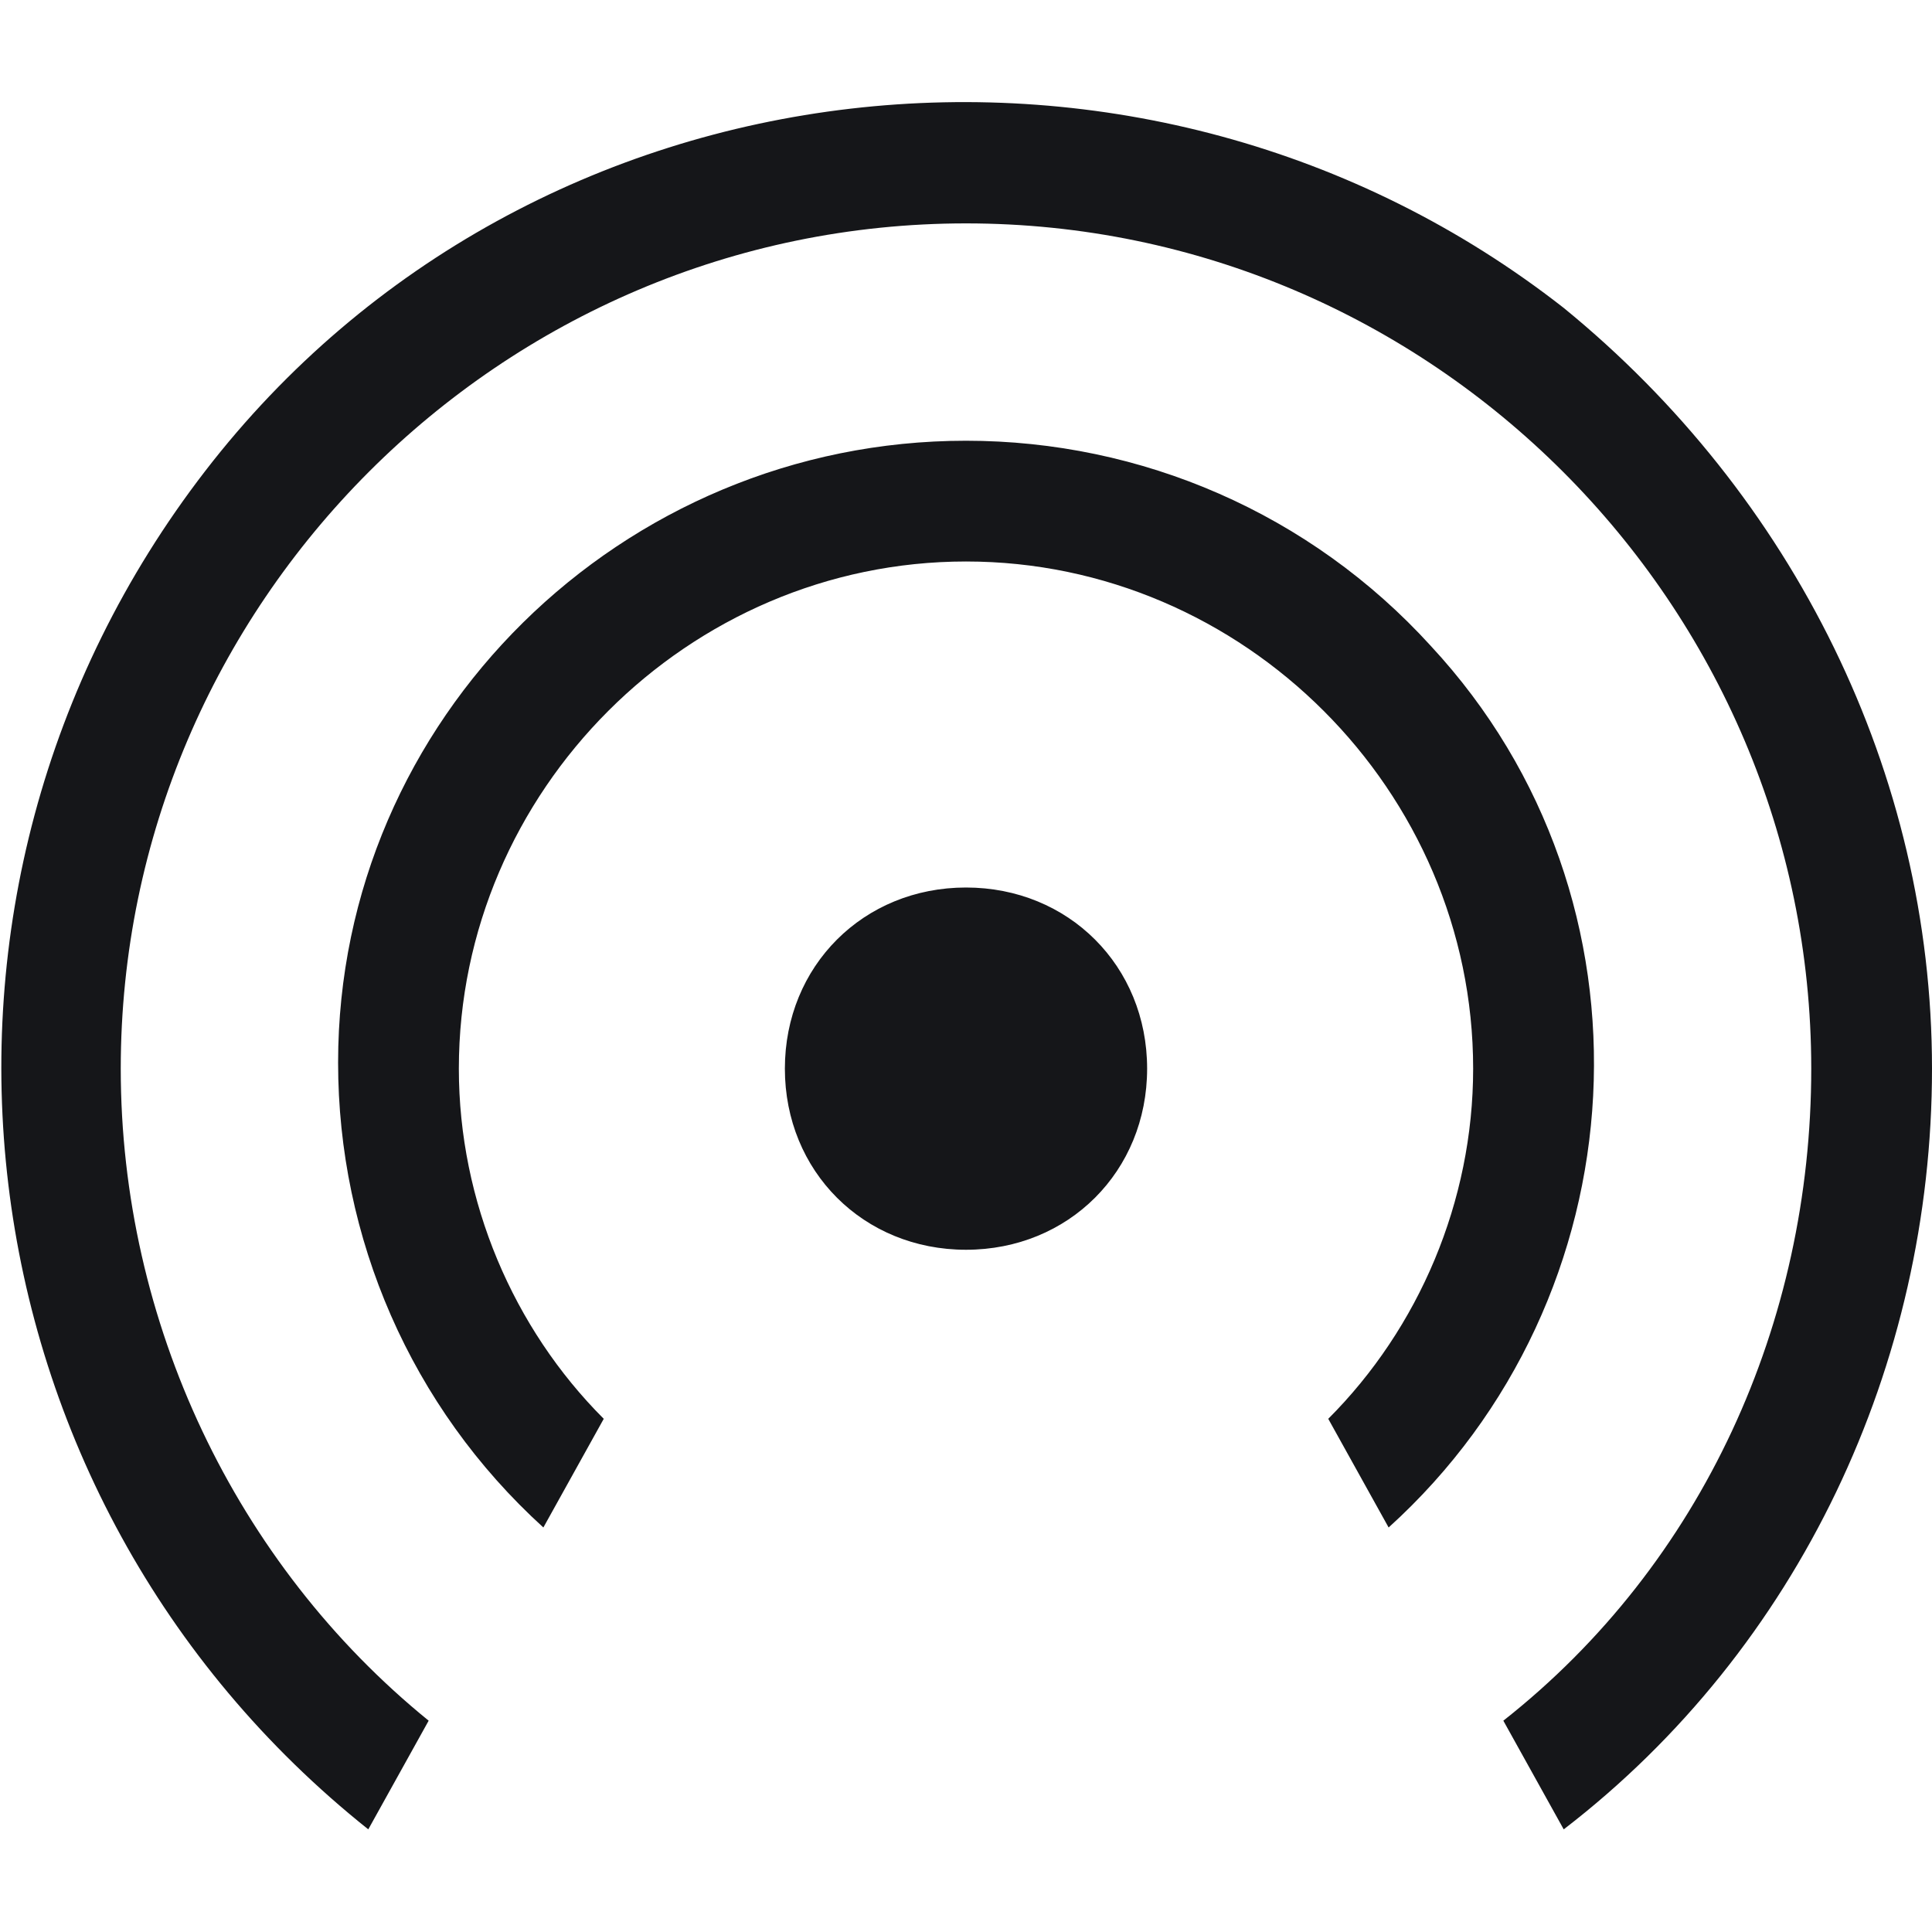 <svg enable-background="new 0 0 32 32" viewBox="0 0 32 32" xmlns="http://www.w3.org/2000/svg"><path clip-rule="evenodd" d="m16 14.7c-1.7 0-3 1.3-3 3s1.3 3 3 3 3-1.3 3-3-1.3-3-3-3m0-7.4c-5.7 0-10.4 4.6-10.4 10.3 0 2.9 1.2 5.7 3.4 7.7l1-1.8c-1.5-1.5-2.4-3.6-2.4-5.8 0-4.6 3.8-8.4 8.4-8.4s8.4 3.8 8.4 8.4c0 2.2-.9 4.3-2.4 5.8l1 1.8c4.2-3.8 4.6-10.4.7-14.6-2-2.2-4.8-3.4-7.7-3.4m16 10.4c0 4.9-2.2 9.6-6.1 12.6l-1-1.8c3.3-2.6 5.1-6.6 5.1-10.8 0-7.7-6.3-14-14-14s-14 6.3-14 14c0 4.2 1.9 8.2 5.1 10.8l-1 1.8c-6.9-5.5-8.1-15.5-2.7-22.5s15.6-8.1 22.5-2.7c3.8 3.1 6.1 7.7 6.1 12.6" fill="#151619" fill-rule="evenodd"/></svg>